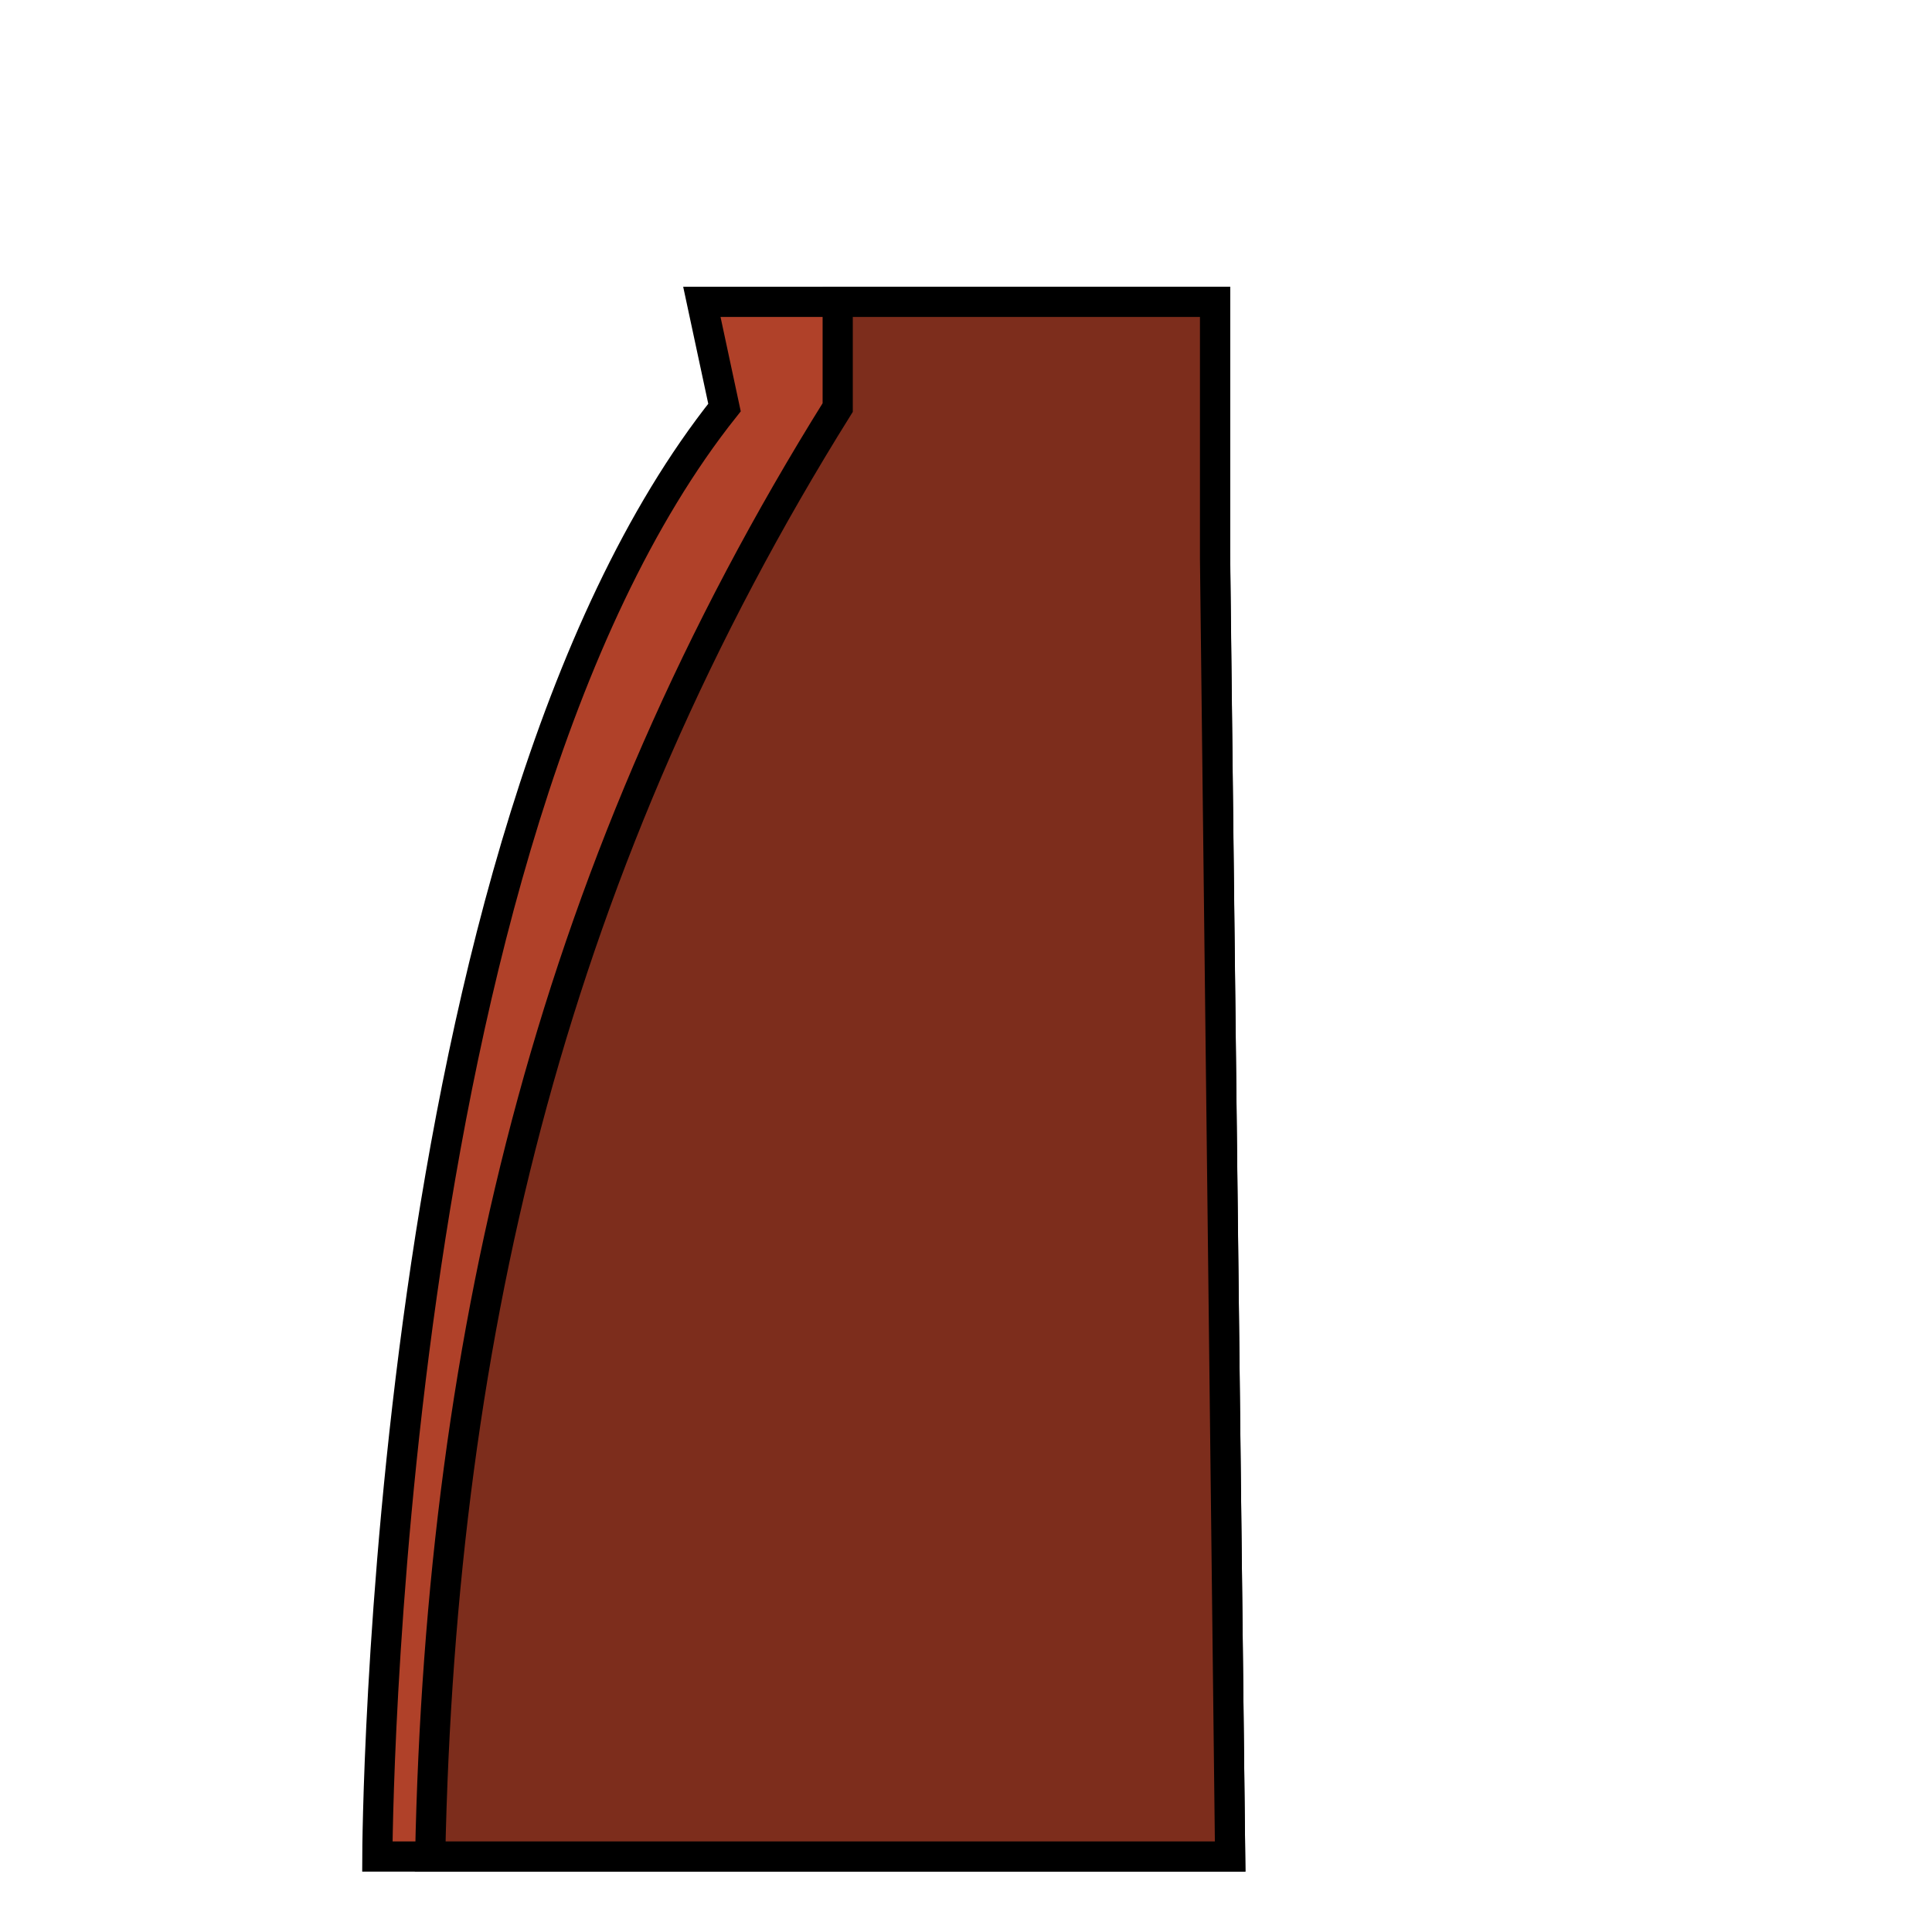 <svg width="128" height="128" viewBox="0 0 128 128" fill="none" xmlns="http://www.w3.org/2000/svg">
<path d="M46.5 20L48 27C25.201 55.653 25 123 25 123H37H81.5L80.5 36.5V20H46.5Z" fill="#B04129" stroke="black" stroke-width="2"/>
<path d="M55.5 20V27C36.87 56.842 29.217 87.76 28.5 123H48.969H81.5L80.5 37V20H55.5Z" fill="#7D2D1C" stroke="black" stroke-width="2"/>
</svg>
